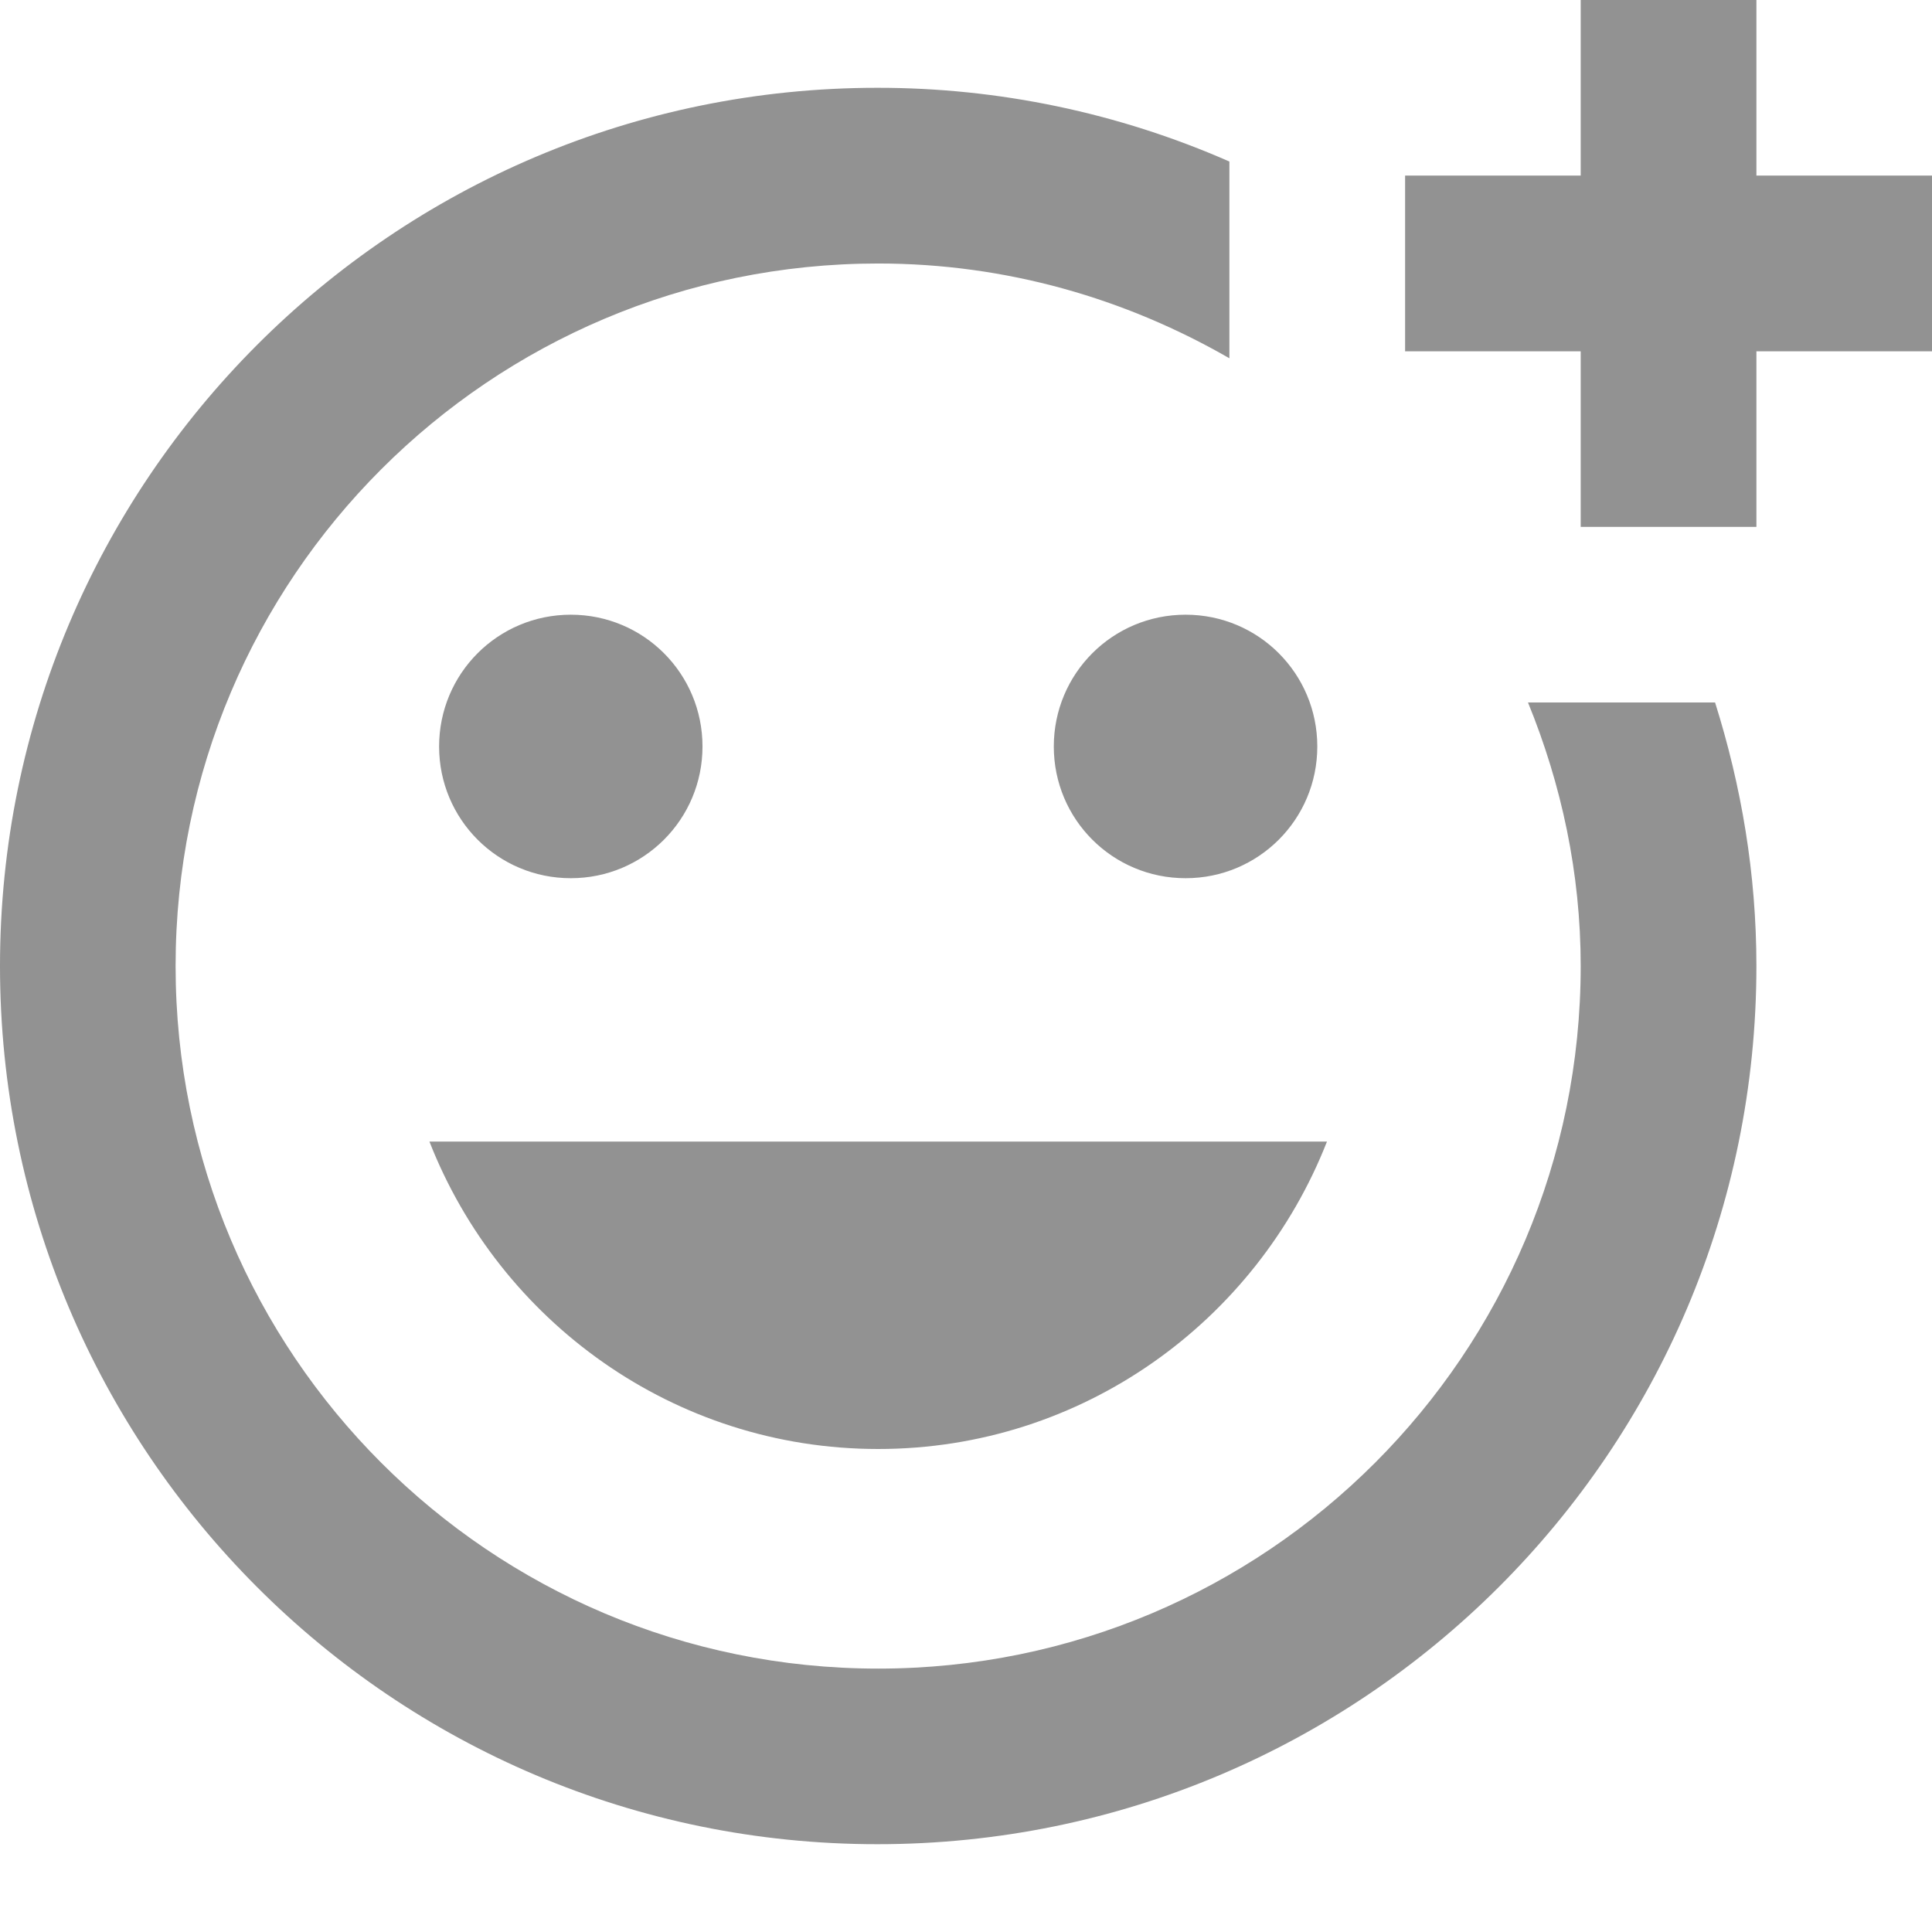 <svg width="18" height="18" viewBox="0 0 18 18" fill="none" xmlns="http://www.w3.org/2000/svg">
<path d="M4.091 6.955C4.091 6.275 4.639 5.727 5.318 5.727C5.997 5.727 6.545 6.275 6.545 6.955C6.545 7.634 5.997 8.182 5.318 8.182C4.639 8.182 4.091 7.634 4.091 6.955ZM8.182 13.5C10.088 13.5 11.708 12.306 12.363 10.636H4.001C4.655 12.306 6.275 13.5 8.182 13.5ZM11.046 8.182C11.725 8.182 12.273 7.634 12.273 6.955C12.273 6.275 11.725 5.727 11.046 5.727C10.366 5.727 9.818 6.275 9.818 6.955C9.818 7.634 10.366 8.182 11.046 8.182ZM16.364 0H14.727V1.636H13.091V3.273H14.727V4.909H16.364V3.273H18V1.636H16.364V0ZM14.727 9C14.727 12.616 11.798 15.546 8.182 15.546C4.565 15.546 1.636 12.616 1.636 9C1.636 5.384 4.565 2.455 8.182 2.455C9.376 2.455 10.489 2.782 11.454 3.338V1.505C10.421 1.051 9.303 0.817 8.174 0.818C3.657 0.818 0 4.484 0 9C0 13.516 3.657 17.182 8.174 17.182C12.698 17.182 16.364 13.516 16.364 9C16.364 8.141 16.224 7.323 15.979 6.545H14.236C14.547 7.306 14.727 8.133 14.727 9Z" fill="#929292"/>
</svg>

